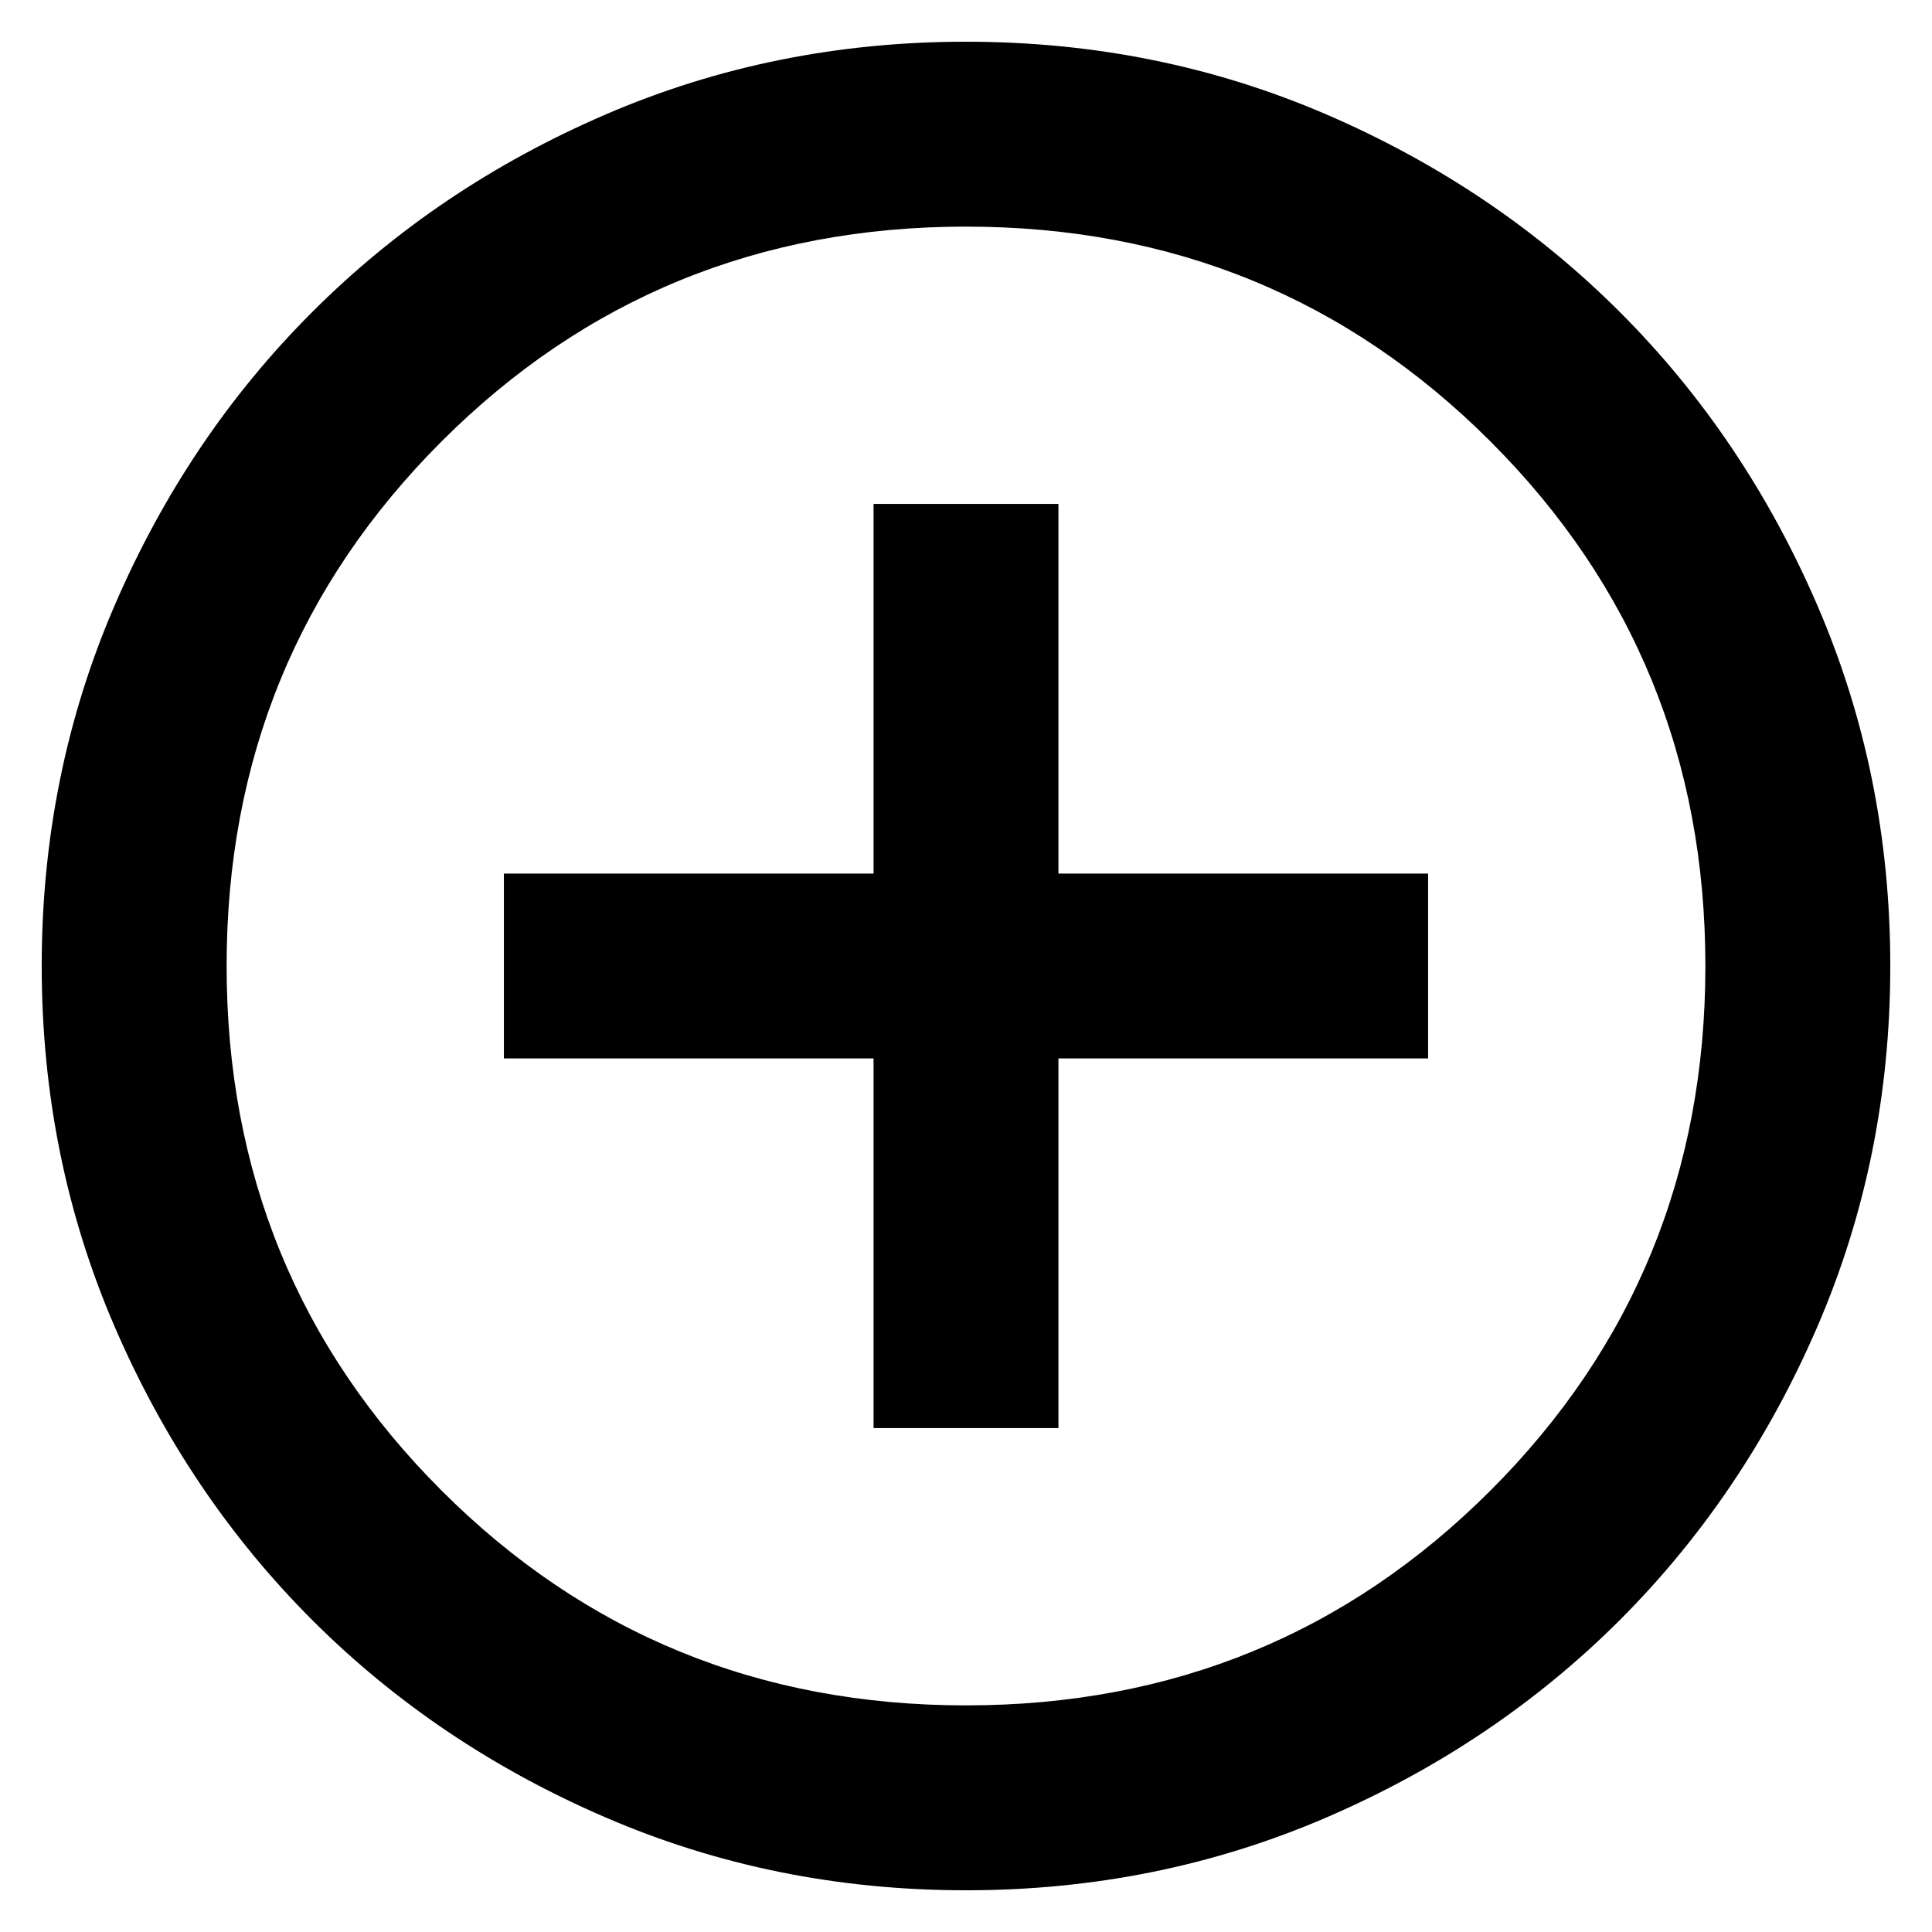 <svg width="27" height="27" viewBox="0 0 27 27" fill="none" xmlns="http://www.w3.org/2000/svg">
<path d="M12.208 19.958H14.792V14.792H19.958V12.208H14.792V7.042H12.208V12.208H7.042V14.792H12.208V19.958ZM13.5 26.417C11.713 26.417 10.034 26.077 8.463 25.399C6.891 24.721 5.524 23.801 4.362 22.639C3.199 21.476 2.279 20.109 1.601 18.538C0.923 16.966 0.583 15.287 0.583 13.5C0.583 11.713 0.923 10.034 1.601 8.463C2.279 6.891 3.199 5.524 4.362 4.362C5.524 3.199 6.891 2.278 8.463 1.6C10.034 0.922 11.713 0.583 13.5 0.583C15.287 0.583 16.966 0.922 18.538 1.6C20.109 2.278 21.476 3.199 22.639 4.362C23.801 5.524 24.721 6.891 25.399 8.463C26.077 10.034 26.417 11.713 26.417 13.5C26.417 15.287 26.077 16.966 25.399 18.538C24.721 20.109 23.801 21.476 22.639 22.639C21.476 23.801 20.109 24.721 18.538 25.399C16.966 26.077 15.287 26.417 13.5 26.417ZM13.5 23.833C16.385 23.833 18.828 22.832 20.83 20.83C22.832 18.828 23.833 16.385 23.833 13.5C23.833 10.615 22.832 8.172 20.83 6.17C18.828 4.168 16.385 3.167 13.5 3.167C10.615 3.167 8.172 4.168 6.17 6.17C4.168 8.172 3.167 10.615 3.167 13.5C3.167 16.385 4.168 18.828 6.17 20.83C8.172 22.832 10.615 23.833 13.5 23.833Z" fill="black"/>
</svg>
